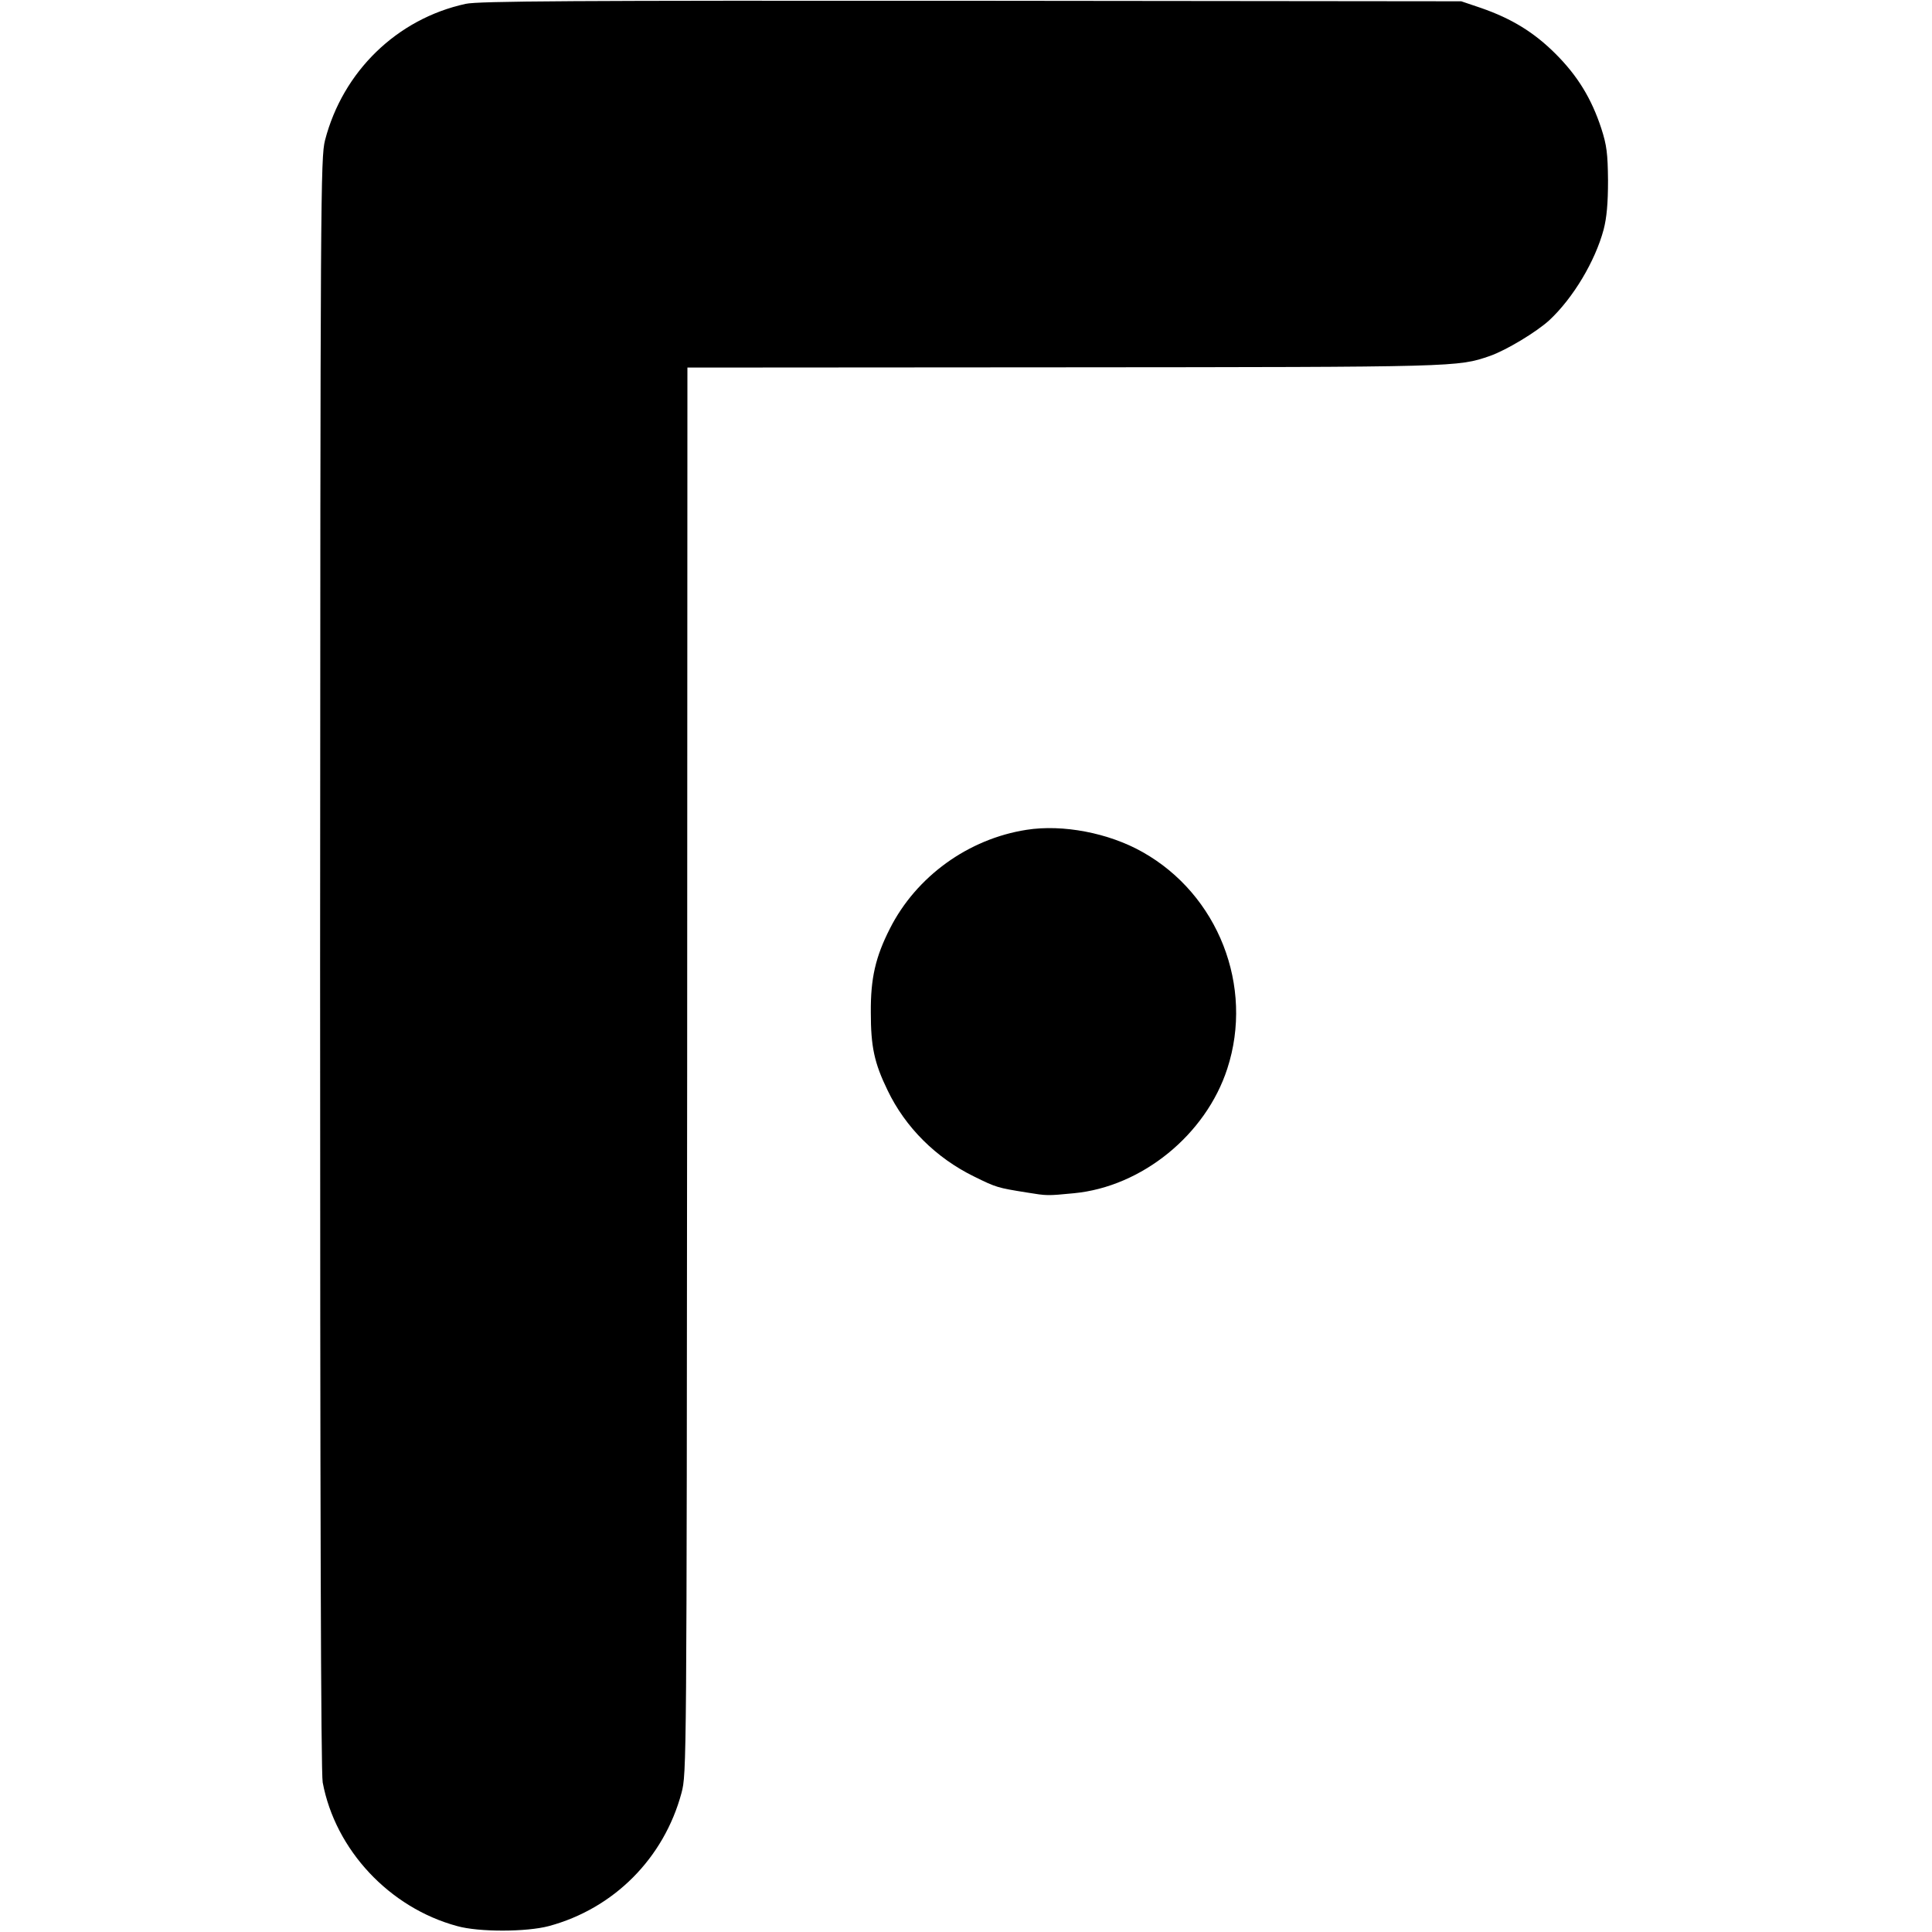 <?xml version="1.0" standalone="no"?>
<!DOCTYPE svg PUBLIC "-//W3C//DTD SVG 20010904//EN"
 "http://www.w3.org/TR/2001/REC-SVG-20010904/DTD/svg10.dtd">
<svg version="1.0" xmlns="http://www.w3.org/2000/svg"
 width="749pt" height="749pt" viewBox="0 0 749 749"
 preserveAspectRatio="xMidYMid meet">
<g transform="translate(0,749) scale(0.1,-0.1)"
fill="#000000" stroke="none">
<path d="M1805 7475 c-266 -58 -476 -262 -545 -529 -17 -68 -18 -200 -19
-3191 0 -2106 3 -3138 10 -3175 49 -262 259 -486 521 -557 85 -24 270 -23 356
0 252 68 446 263 514 516 20 76 20 90 22 2801 l1 2725 1465 1 c1526 1 1521 1
1646 44 63 22 181 93 231 139 92 86 177 228 210 351 12 46 17 102 17 190 -1
105 -5 137 -26 202 -38 116 -92 204 -177 289 -84 84 -171 137 -289 178 l-77
26 -1900 2 c-1544 1 -1911 -1 -1960 -12z"/>
<path d="M3980 4273 c-226 -35 -428 -181 -530 -383 -56 -110 -75 -193 -74
-325 0 -132 13 -195 65 -302 69 -144 188 -262 335 -334 87 -43 92 -44 204 -62
80 -13 79 -13 183 -3 264 25 512 227 595 483 104 319 -35 675 -329 840 -131
74 -309 108 -449 86z"/>
</g>
</svg>
